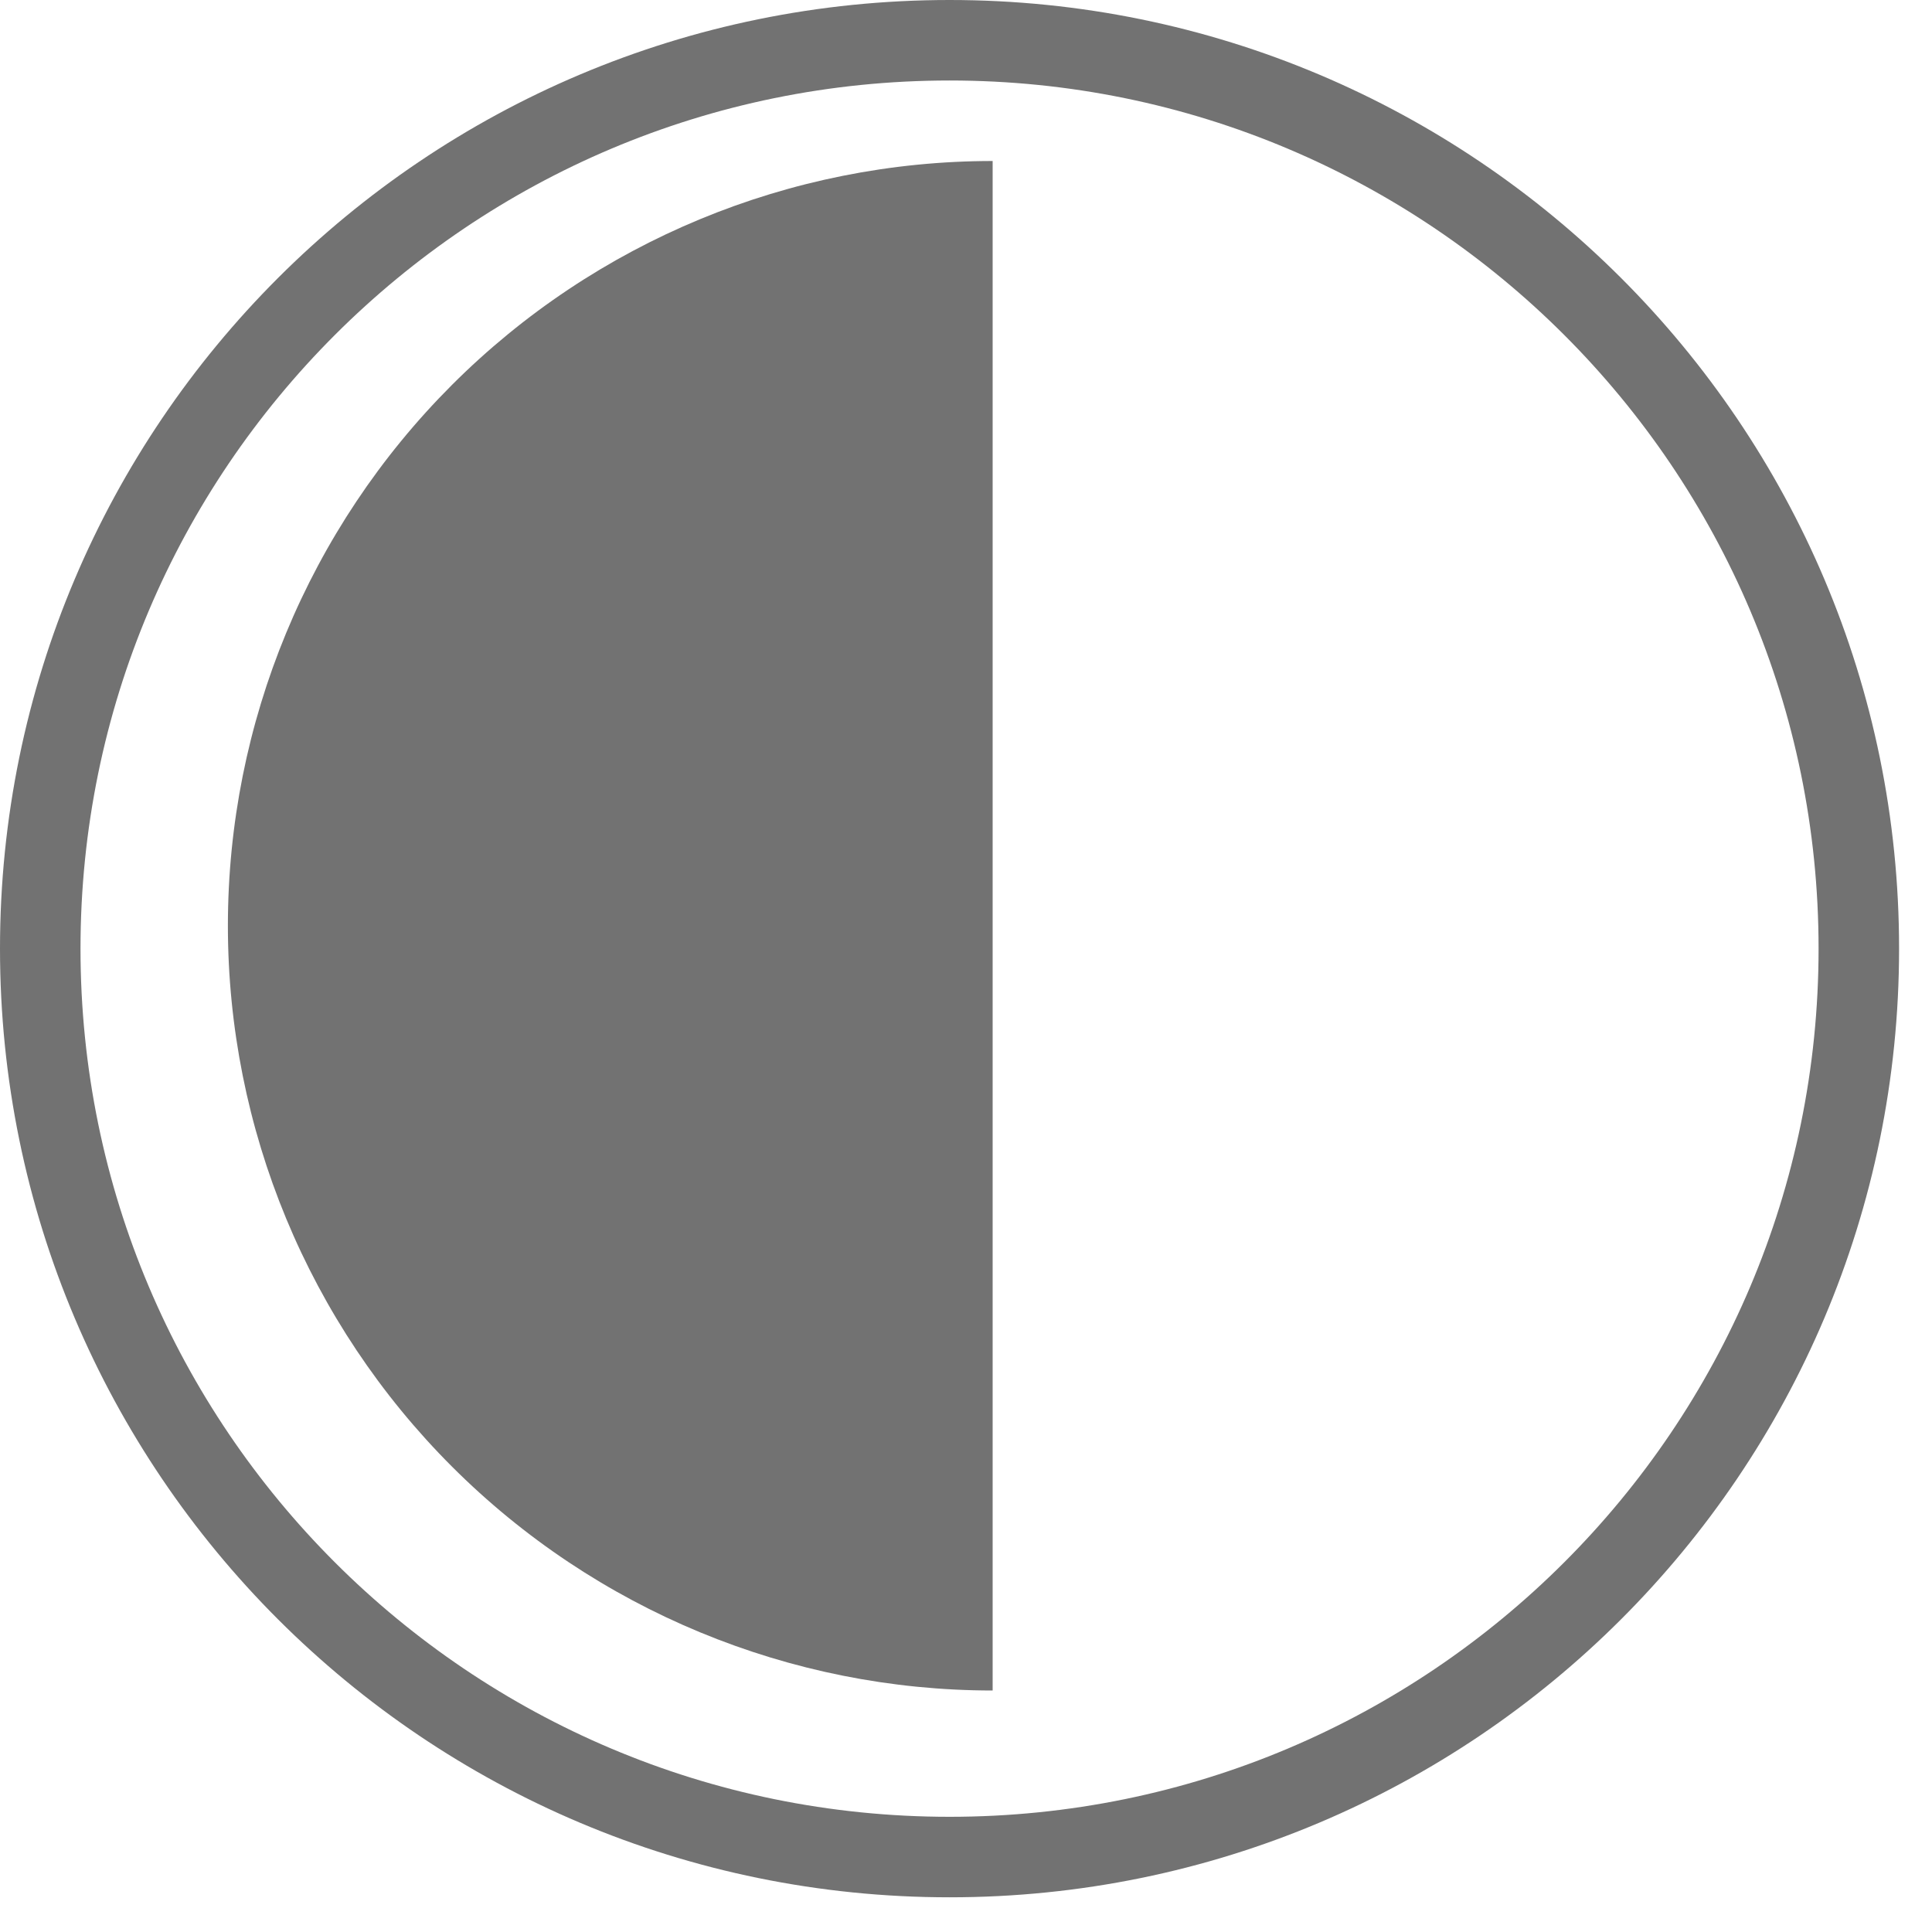 <svg width="24" height="24" viewBox="0 0 24 24" fill="none" xmlns="http://www.w3.org/2000/svg">
<path d="M12.331 21C9.812 21 7.395 19.999 5.614 18.218C3.832 16.436 2.831 14.02 2.831 11.5C2.831 8.98 3.832 6.564 5.614 4.782C7.395 3.001 9.812 2 12.331 2L12.331 21Z" fill="#727272"/>
<path d="M23.091 11.784C23.091 18.016 18.034 23.069 11.796 23.069C5.557 23.069 0.5 18.016 0.5 11.784C0.5 5.553 5.557 0.5 11.796 0.5C18.034 0.5 23.091 5.553 23.091 11.784Z" stroke="#727272"/>
</svg>
